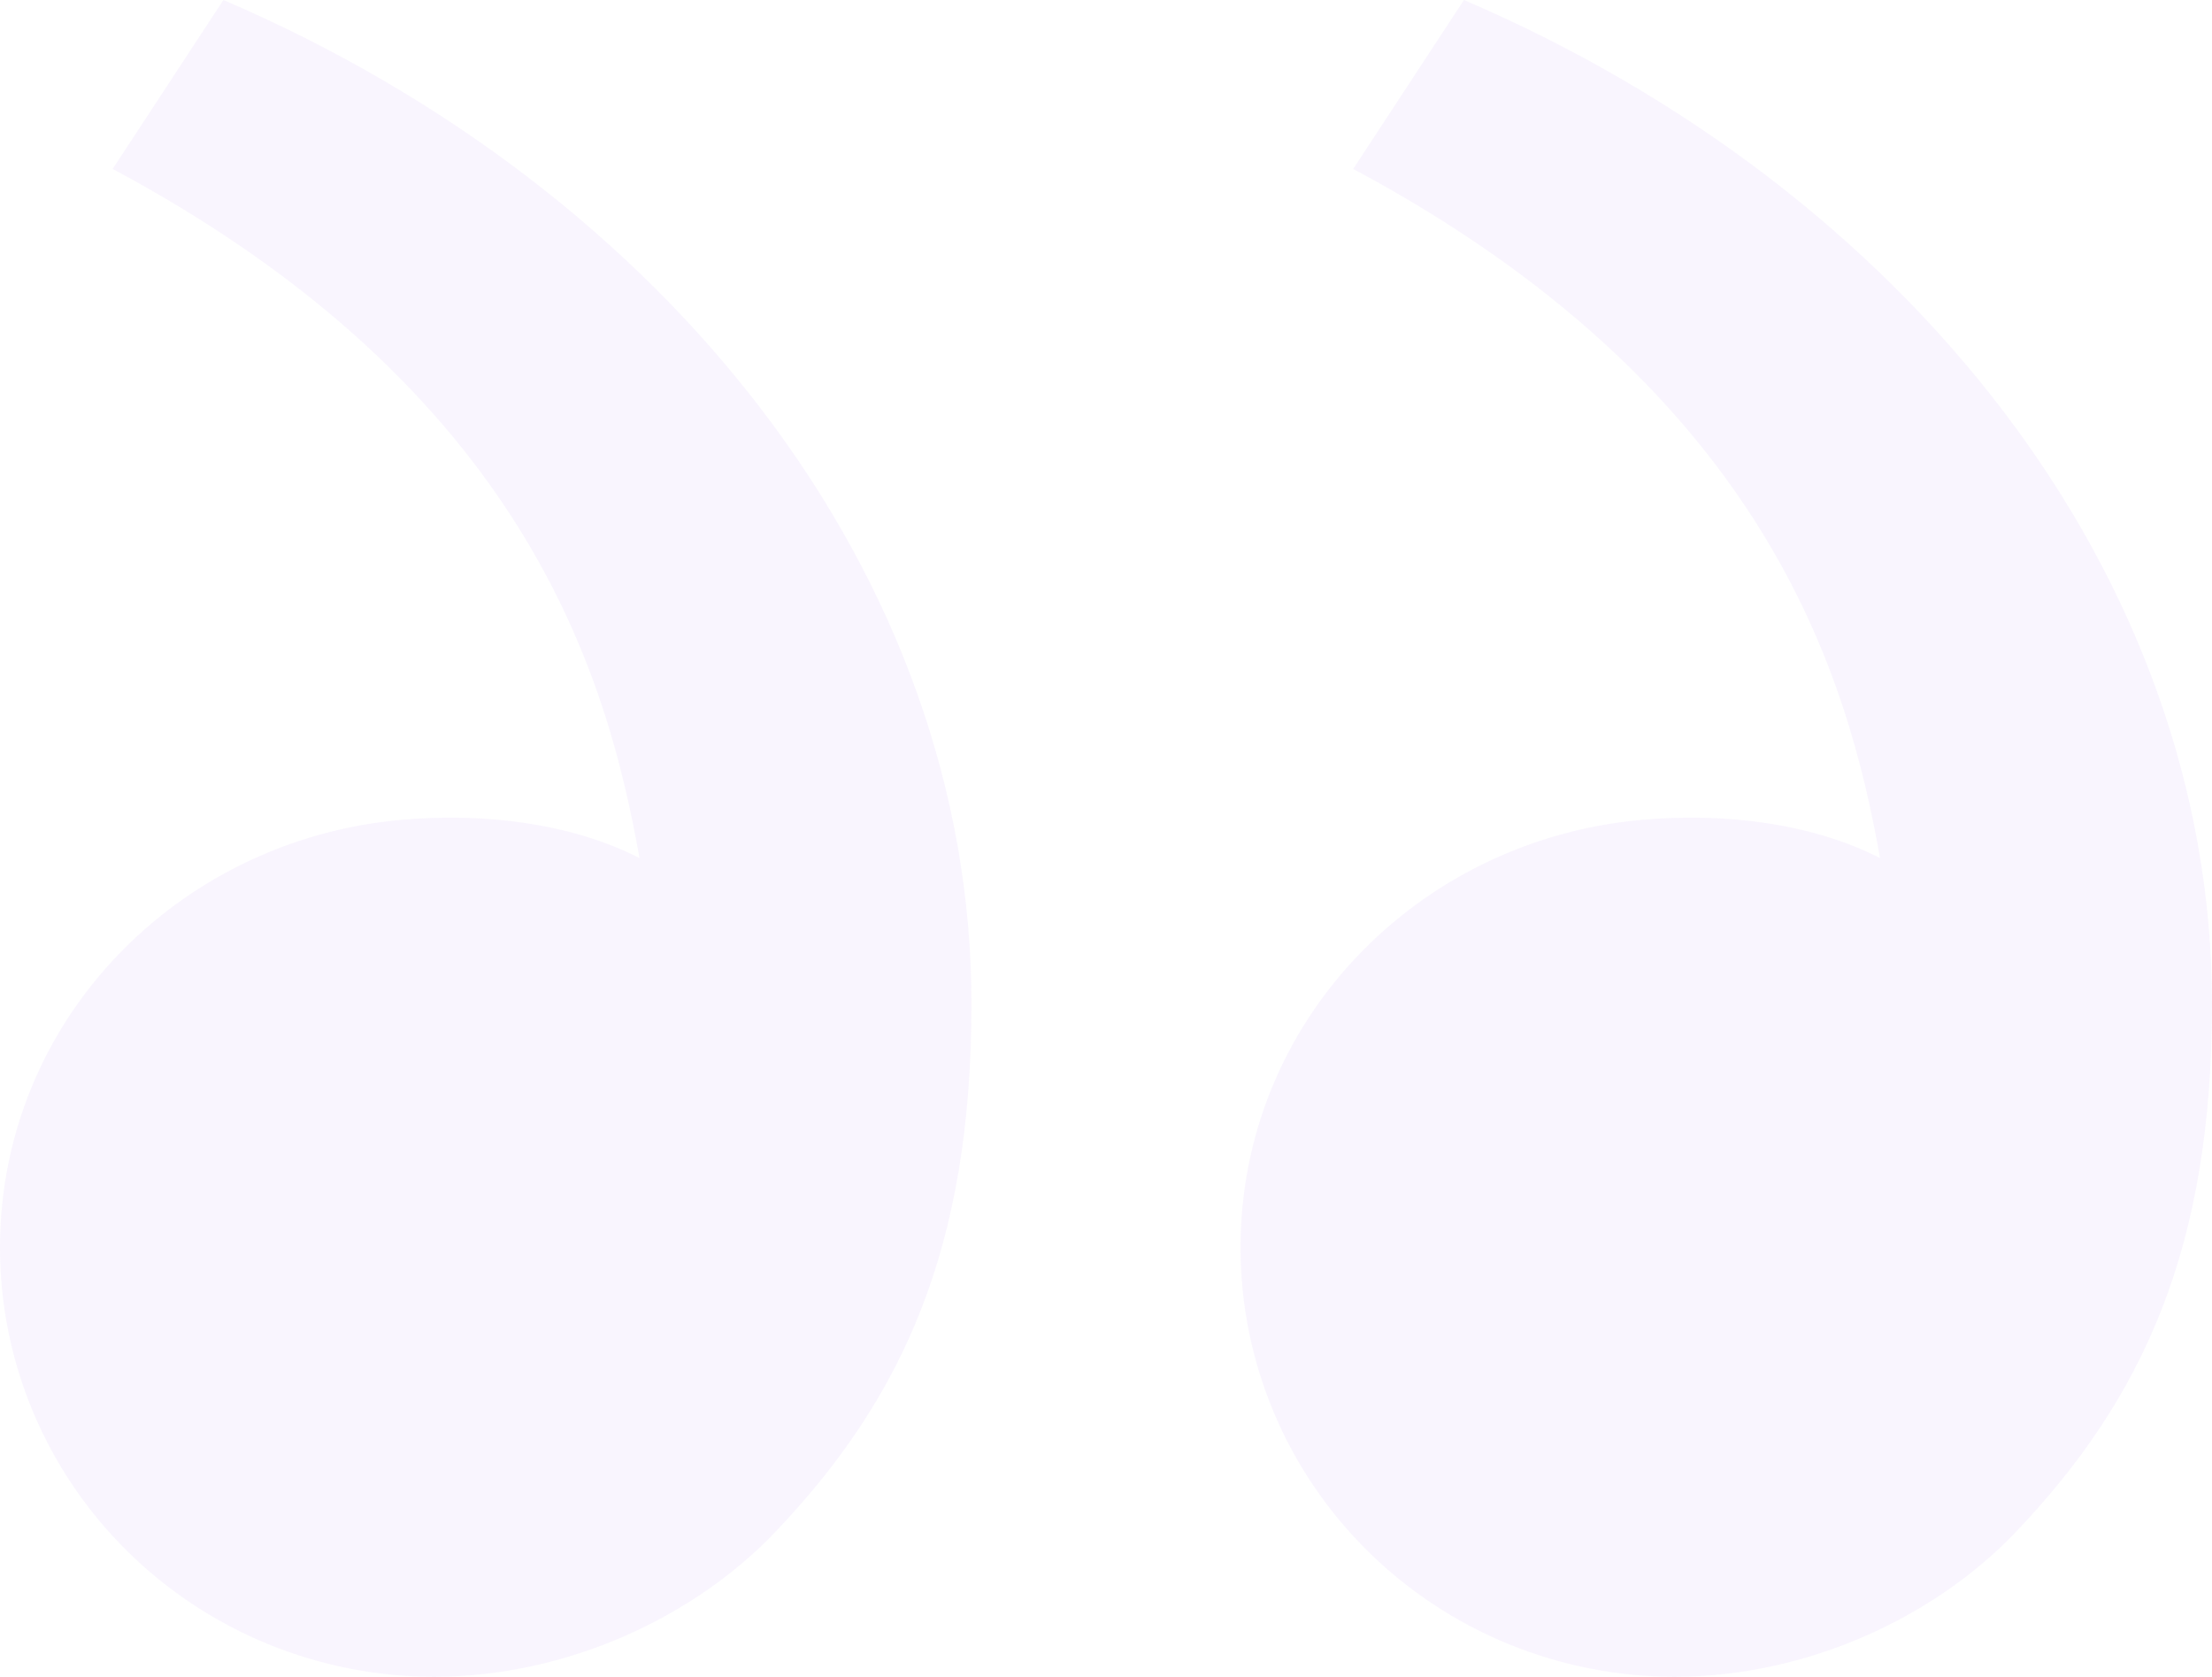<svg width="95" height="72" viewBox="0 0 95 72" fill="none" xmlns="http://www.w3.org/2000/svg">
<path d="M86.566 65.793C92.054 60.034 95 53.575 95 43.104C95 24.679 81.91 8.165 62.873 2.8086e-06L58.116 7.254C75.884 16.751 79.358 29.075 80.743 36.845C77.882 35.382 74.136 34.871 70.466 35.208C60.854 36.087 53.278 43.883 53.278 53.575C53.278 58.462 55.243 63.148 58.74 66.603C62.237 70.059 66.98 72 71.925 72C77.642 72 83.108 69.421 86.566 65.793ZM33.288 65.793C38.776 60.034 41.722 53.575 41.722 43.104C41.722 24.679 28.632 8.165 9.595 7.4663e-06L4.838 7.254C22.606 16.751 26.08 29.075 27.465 36.845C24.604 35.382 20.858 34.871 17.188 35.208C7.576 36.087 -3.793e-06 43.883 -2.94572e-06 53.575C-2.51852e-06 58.462 1.965 63.148 5.462 66.603C8.959 70.059 13.702 72 18.647 72C24.364 72 29.831 69.421 33.288 65.793Z" fill="#7839EE" fill-opacity="0.05"/>
</svg>
